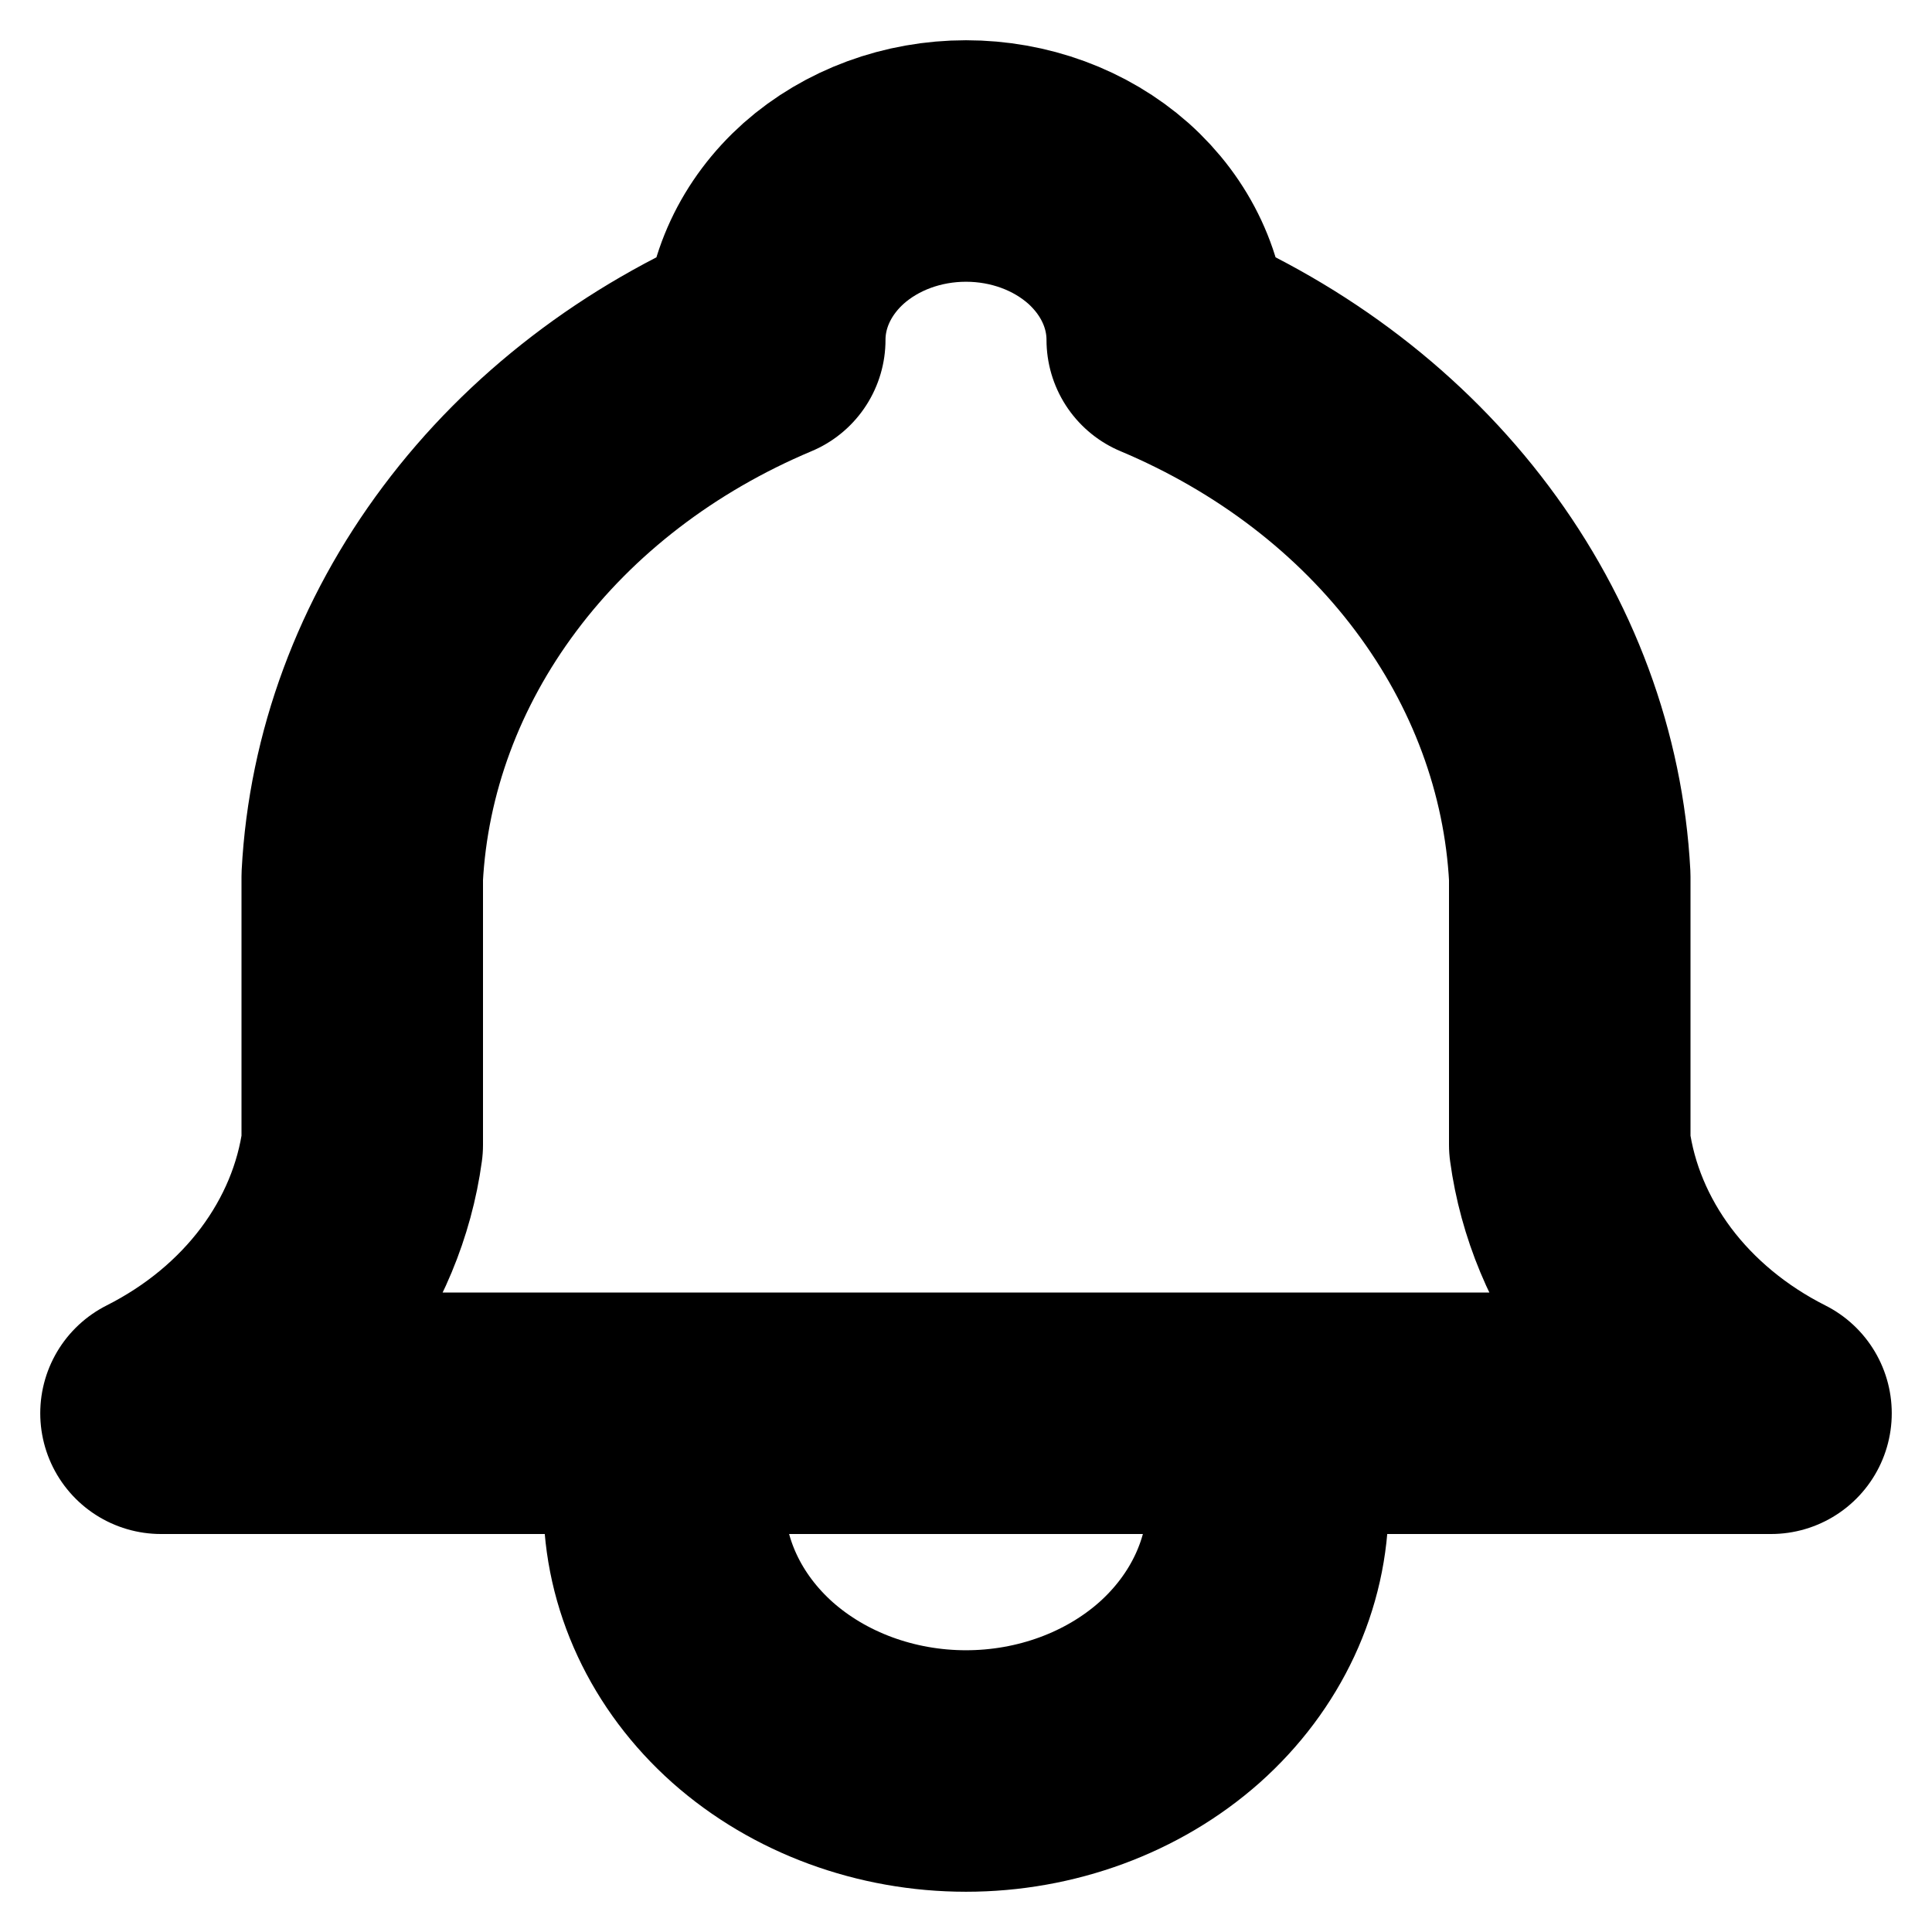 <svg width="12" height="12" viewBox="0 0 12 12" fill="none" xmlns="http://www.w3.org/2000/svg">
<path d="M4.125 8.778V9.333C4.125 9.775 4.323 10.199 4.674 10.512C5.026 10.824 5.503 11 6 11C6.497 11 6.974 10.824 7.326 10.512C7.677 10.199 7.875 9.775 7.875 9.333V8.778M4.75 2.111C4.75 1.816 4.882 1.534 5.116 1.325C5.351 1.117 5.668 1 6 1C6.332 1 6.649 1.117 6.884 1.325C7.118 1.534 7.25 1.816 7.25 2.111C7.968 2.413 8.58 2.882 9.02 3.47C9.46 4.057 9.713 4.739 9.75 5.444V7.111C9.797 7.457 9.935 7.787 10.152 8.077C10.369 8.366 10.659 8.606 11 8.778H1C1.341 8.606 1.631 8.366 1.848 8.077C2.065 7.787 2.203 7.457 2.25 7.111V5.444C2.287 4.739 2.54 4.057 2.98 3.47C3.42 2.882 4.032 2.413 4.75 2.111Z" stroke="black" stroke-width="1.5" stroke-linecap="round" stroke-linejoin="round"/>
</svg>
